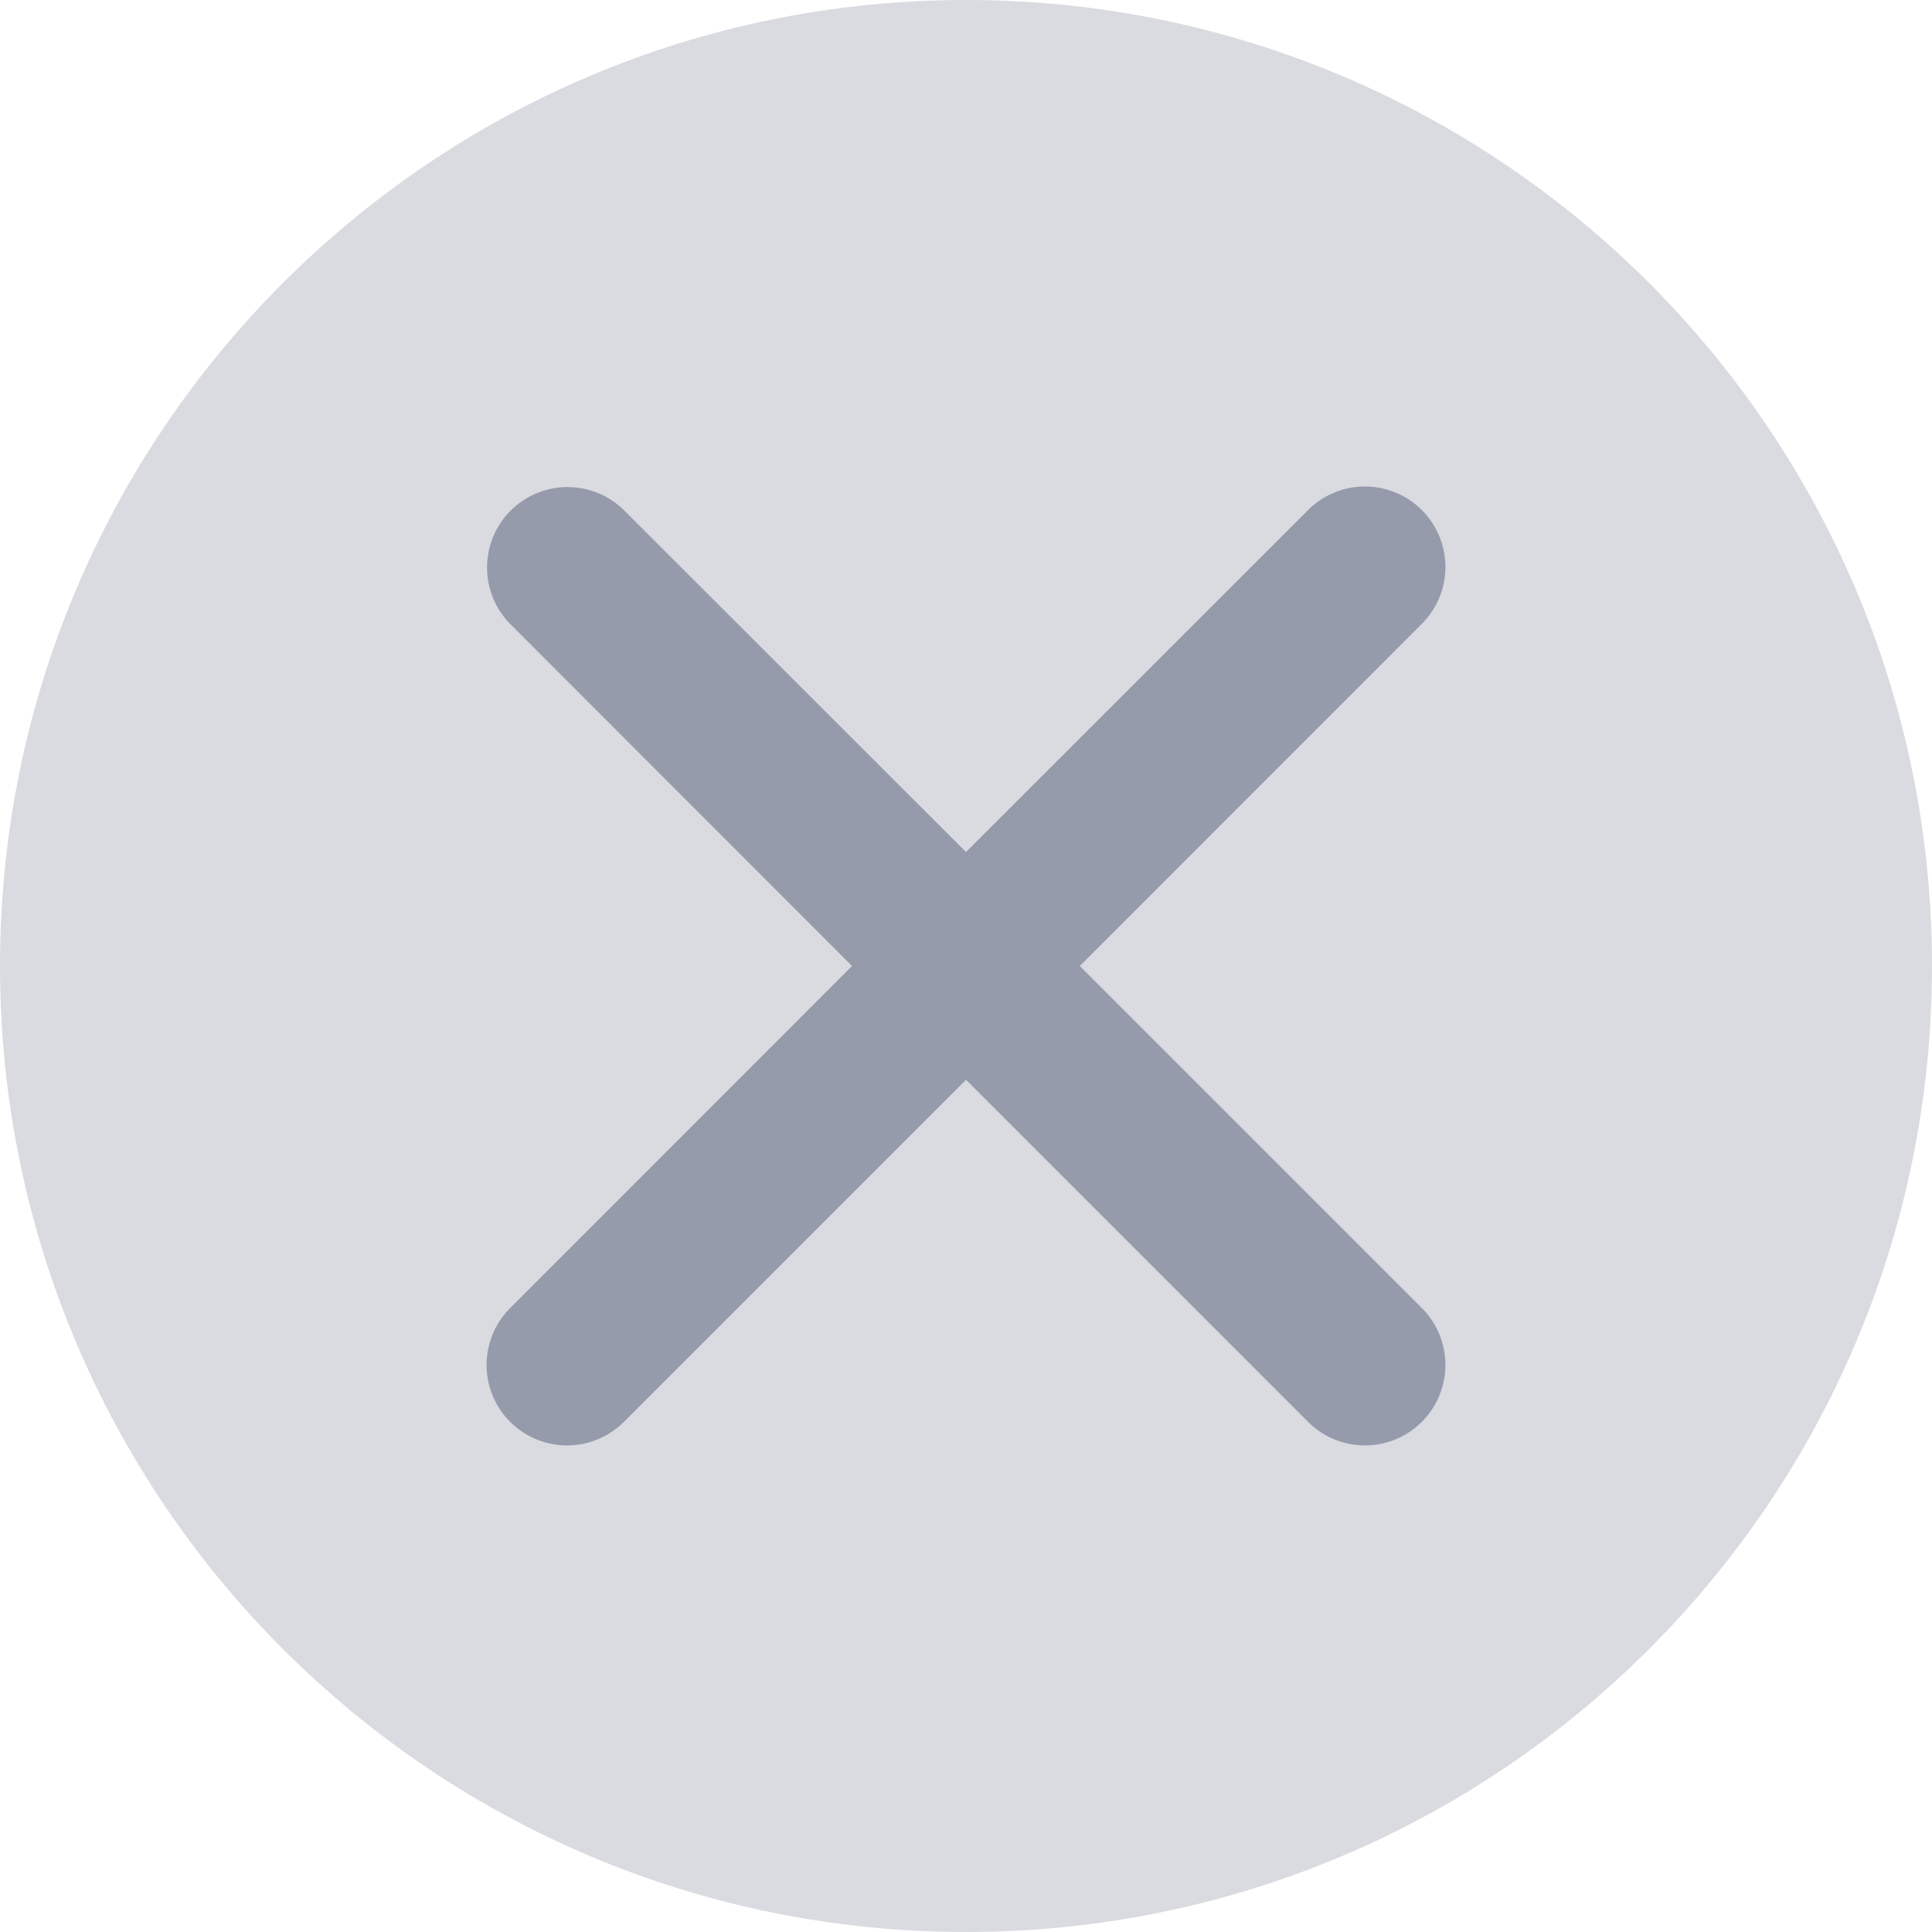 <svg xmlns="http://www.w3.org/2000/svg" width="20" height="20" fill="none" viewBox="0 0 20 20">
  <path fill="#D9DBE1" d="M0 10C0 4.477 4.477 0 10 0s10 4.477 10 10-4.477 10-10 10S0 15.523 0 10z"/>
  <path fill="#969BAB" fill-rule="evenodd" d="M5.286 5.286a.833.833 0 011.178 0L10 8.82l3.536-3.535a.833.833 0 111.178 1.178L11.178 10l3.536 3.536a.833.833 0 11-1.178 1.178L10 11.178l-3.536 3.536a.833.833 0 11-1.178-1.178L8.82 10 5.286 6.464a.833.833 0 010-1.178z" clip-rule="evenodd"/>
</svg>

